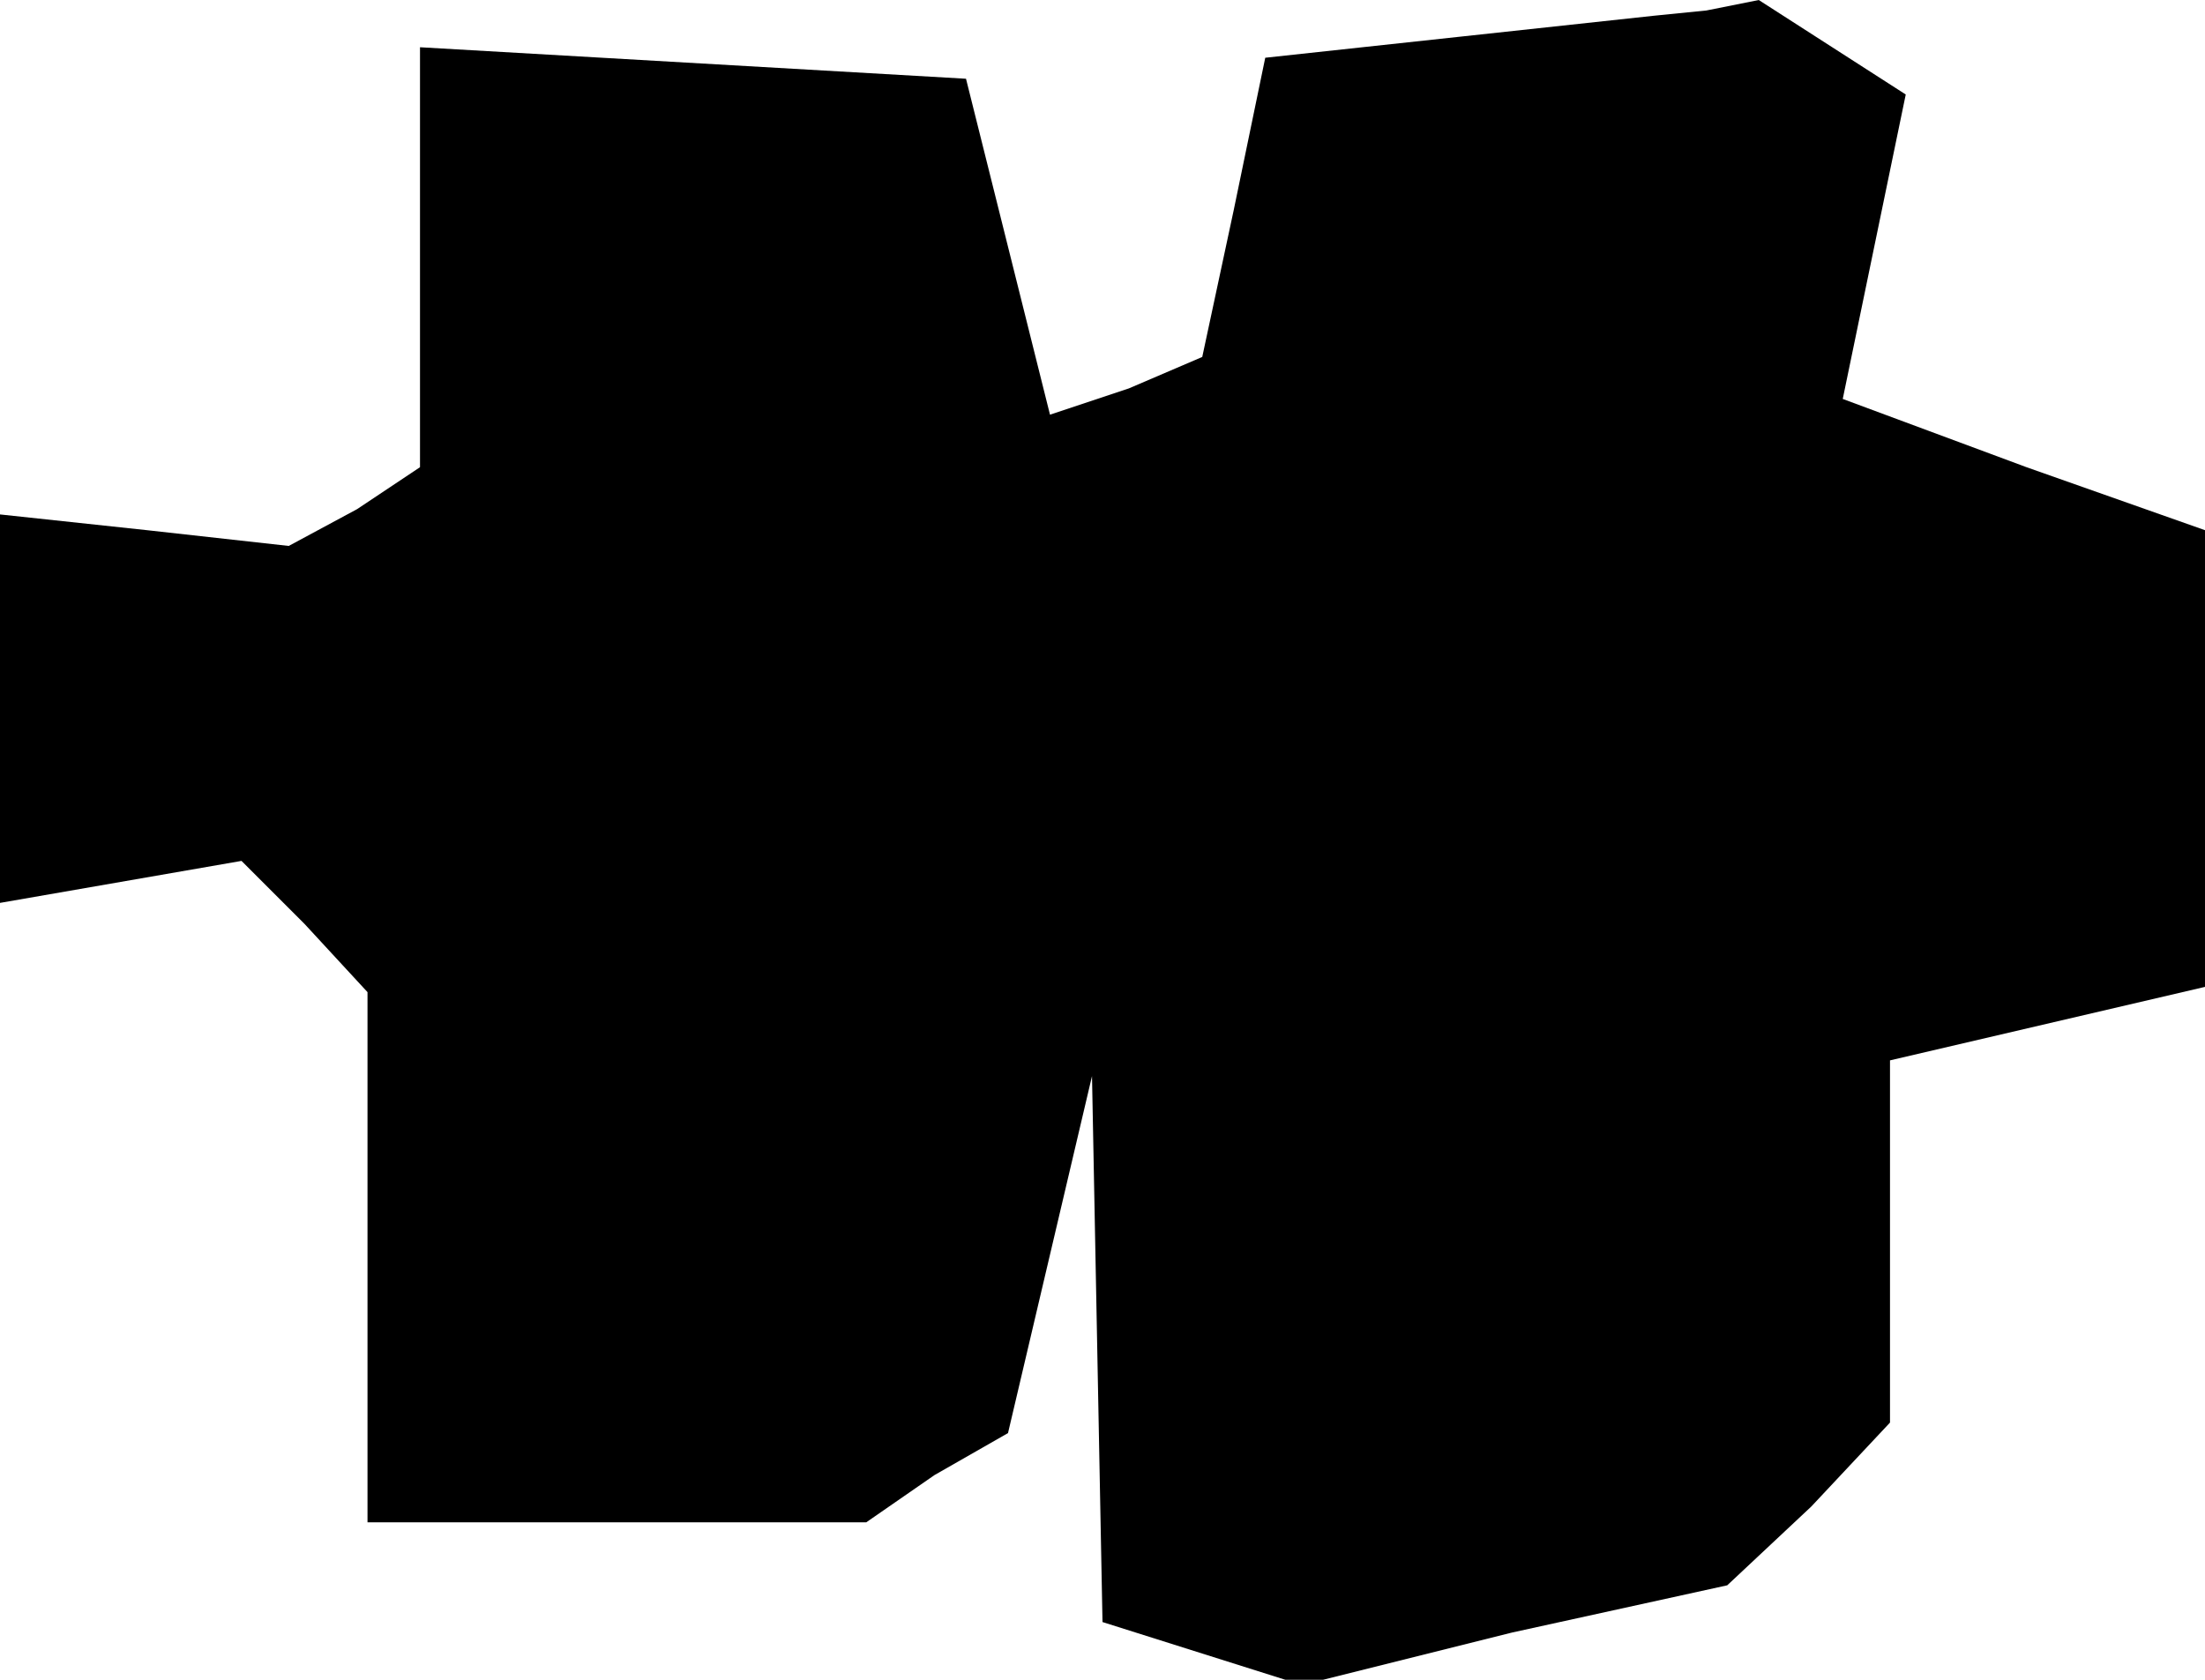 <?xml version="1.0" standalone="no"?>
<!DOCTYPE svg PUBLIC "-//W3C//DTD SVG 20010904//EN"
 "http://www.w3.org/TR/2001/REC-SVG-20010904/DTD/svg10.dtd">
<svg version="1.0" xmlns="http://www.w3.org/2000/svg"
 width="42pt" height="32pt" viewBox="0 0 42 32"
 preserveAspectRatio="xMidYMid meet">
<g transform="translate(0,32) scale(0.1,-0.1)"
fill="#000000" stroke="none">
<path d="M278 313 l-37 -4 -6 -29 -6 -28 -14 -6 -15 -5 -8 32 -8 32 -52 3 -52
3 0 -40 0 -40 -12 -8 -13 -7 -27 3 -28 3 0 -37 0 -37 23 4 23 4 12 -12 12 -13
0 -51 0 -50 48 0 47 0 13 9 14 8 8 34 8 34 1 -52 1 -52 19 -6 19 -6 40 10 41
9 16 15 15 16 0 34 0 35 30 7 30 7 0 43 0 44 -34 12 -35 13 6 29 6 29 -14 9
-14 9 -10 -2 -10 -1 -37 -4z"/>
</g>
</svg>
